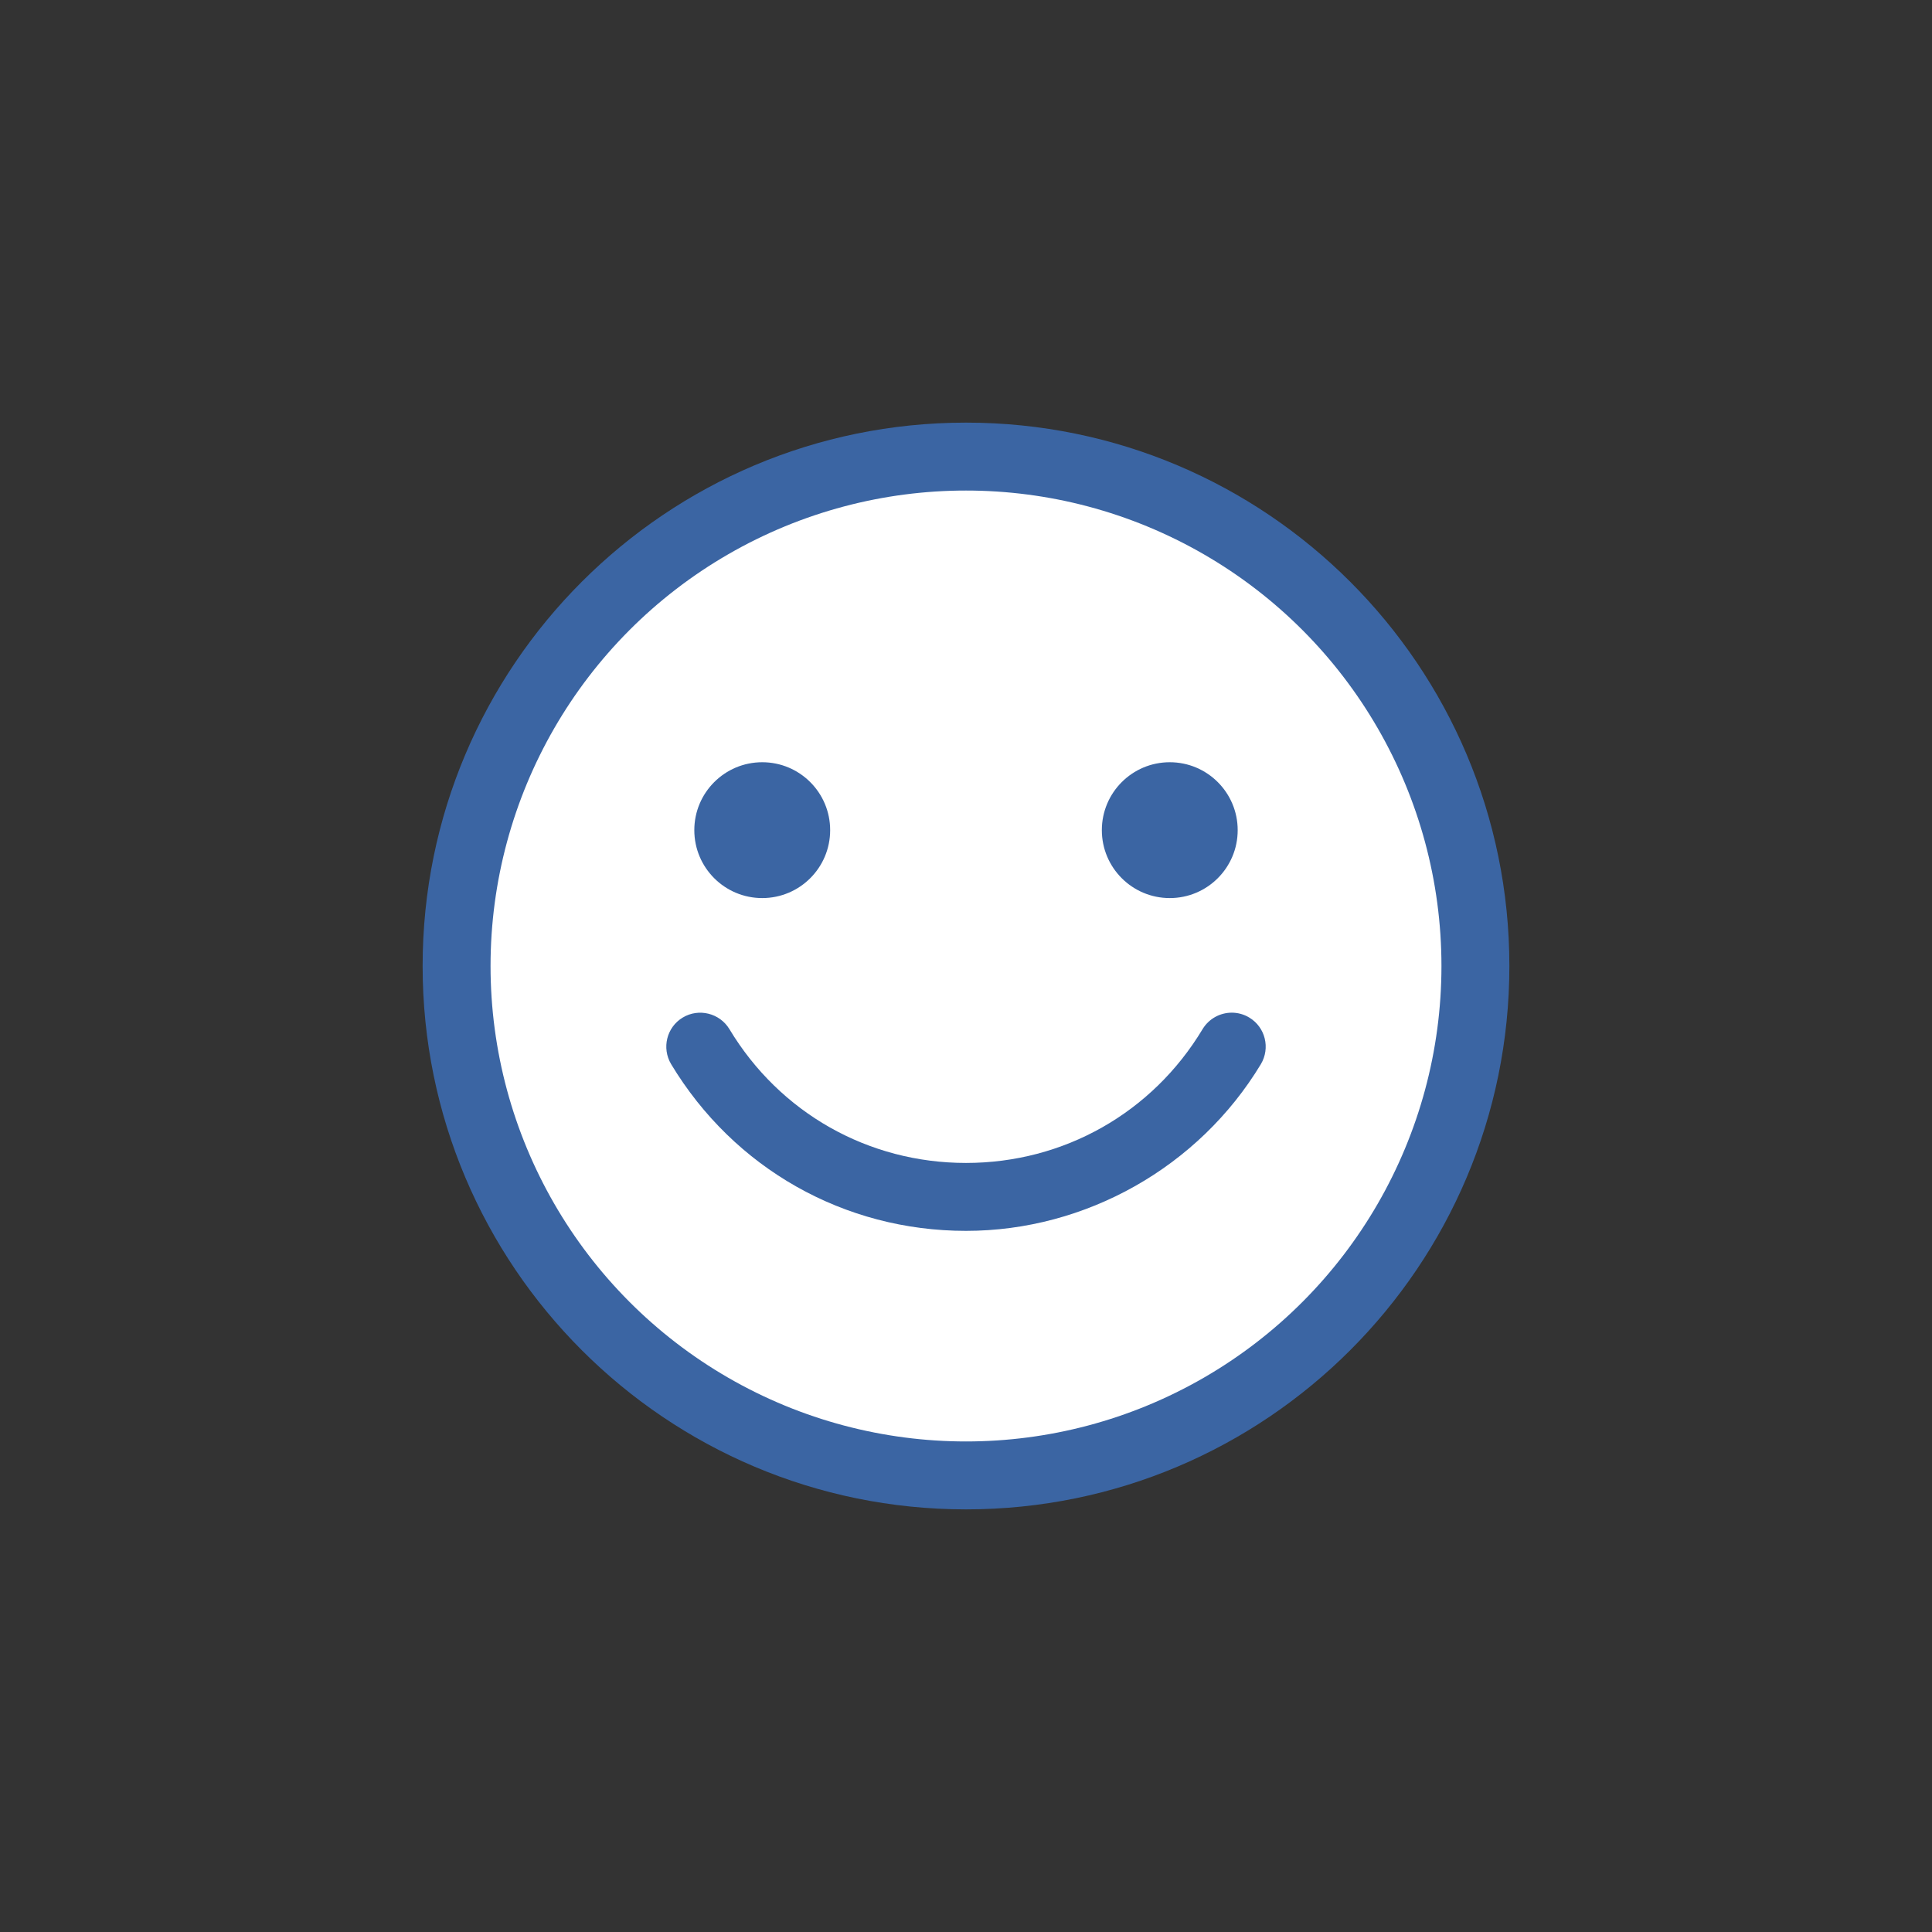 <svg xmlns="http://www.w3.org/2000/svg" width="32" height="32" viewBox="0 0 32 32">
  <rect x="0" y="0" width="32" height="32" fill="#333333" stroke="none"/>
  <g fill="none" fill-rule="evenodd">
    <path fill="#3B65A3" d="M16,7 C11.03,7 7,11.029 7,16 C7,20.97 11.03,25 16,25 C20.97,25 25,20.97 25,16 C25,11.029 20.97,7 16,7"/>
    <circle cx="16" cy="16" r="7.875" fill="#FFFFFF"/>
    <path fill="#3B65A3" d="M20.402,20.387 C20.212,20.387 20.025,20.29 19.919,20.115 C19.084,18.726 17.618,17.898 16,17.898 C14.382,17.898 12.916,18.726 12.081,20.115 C11.92,20.38 11.573,20.466 11.308,20.306 C11.042,20.146 10.957,19.801 11.116,19.534 C12.158,17.805 13.984,16.773 16,16.773 C17.986,16.773 19.857,17.832 20.884,19.534 C21.043,19.801 20.958,20.146 20.692,20.306 C20.601,20.361 20.501,20.387 20.402,20.387" transform="matrix(1 0 0 -1 0 37.16)"/>
    <path fill="#3B65A3" d="M12.625 14.875C13.246 14.875 13.75 14.372 13.75 13.75 13.75 13.128 13.246 12.625 12.625 12.625 12.004 12.625 11.5 13.128 11.5 13.75 11.5 14.372 12.004 14.875 12.625 14.875M19.375 14.875C19.996 14.875 20.5 14.372 20.5 13.75 20.5 13.128 19.996 12.625 19.375 12.625 18.754 12.625 18.25 13.128 18.25 13.75 18.25 14.372 18.754 14.875 19.375 14.875"/>
  </g>
</svg>
